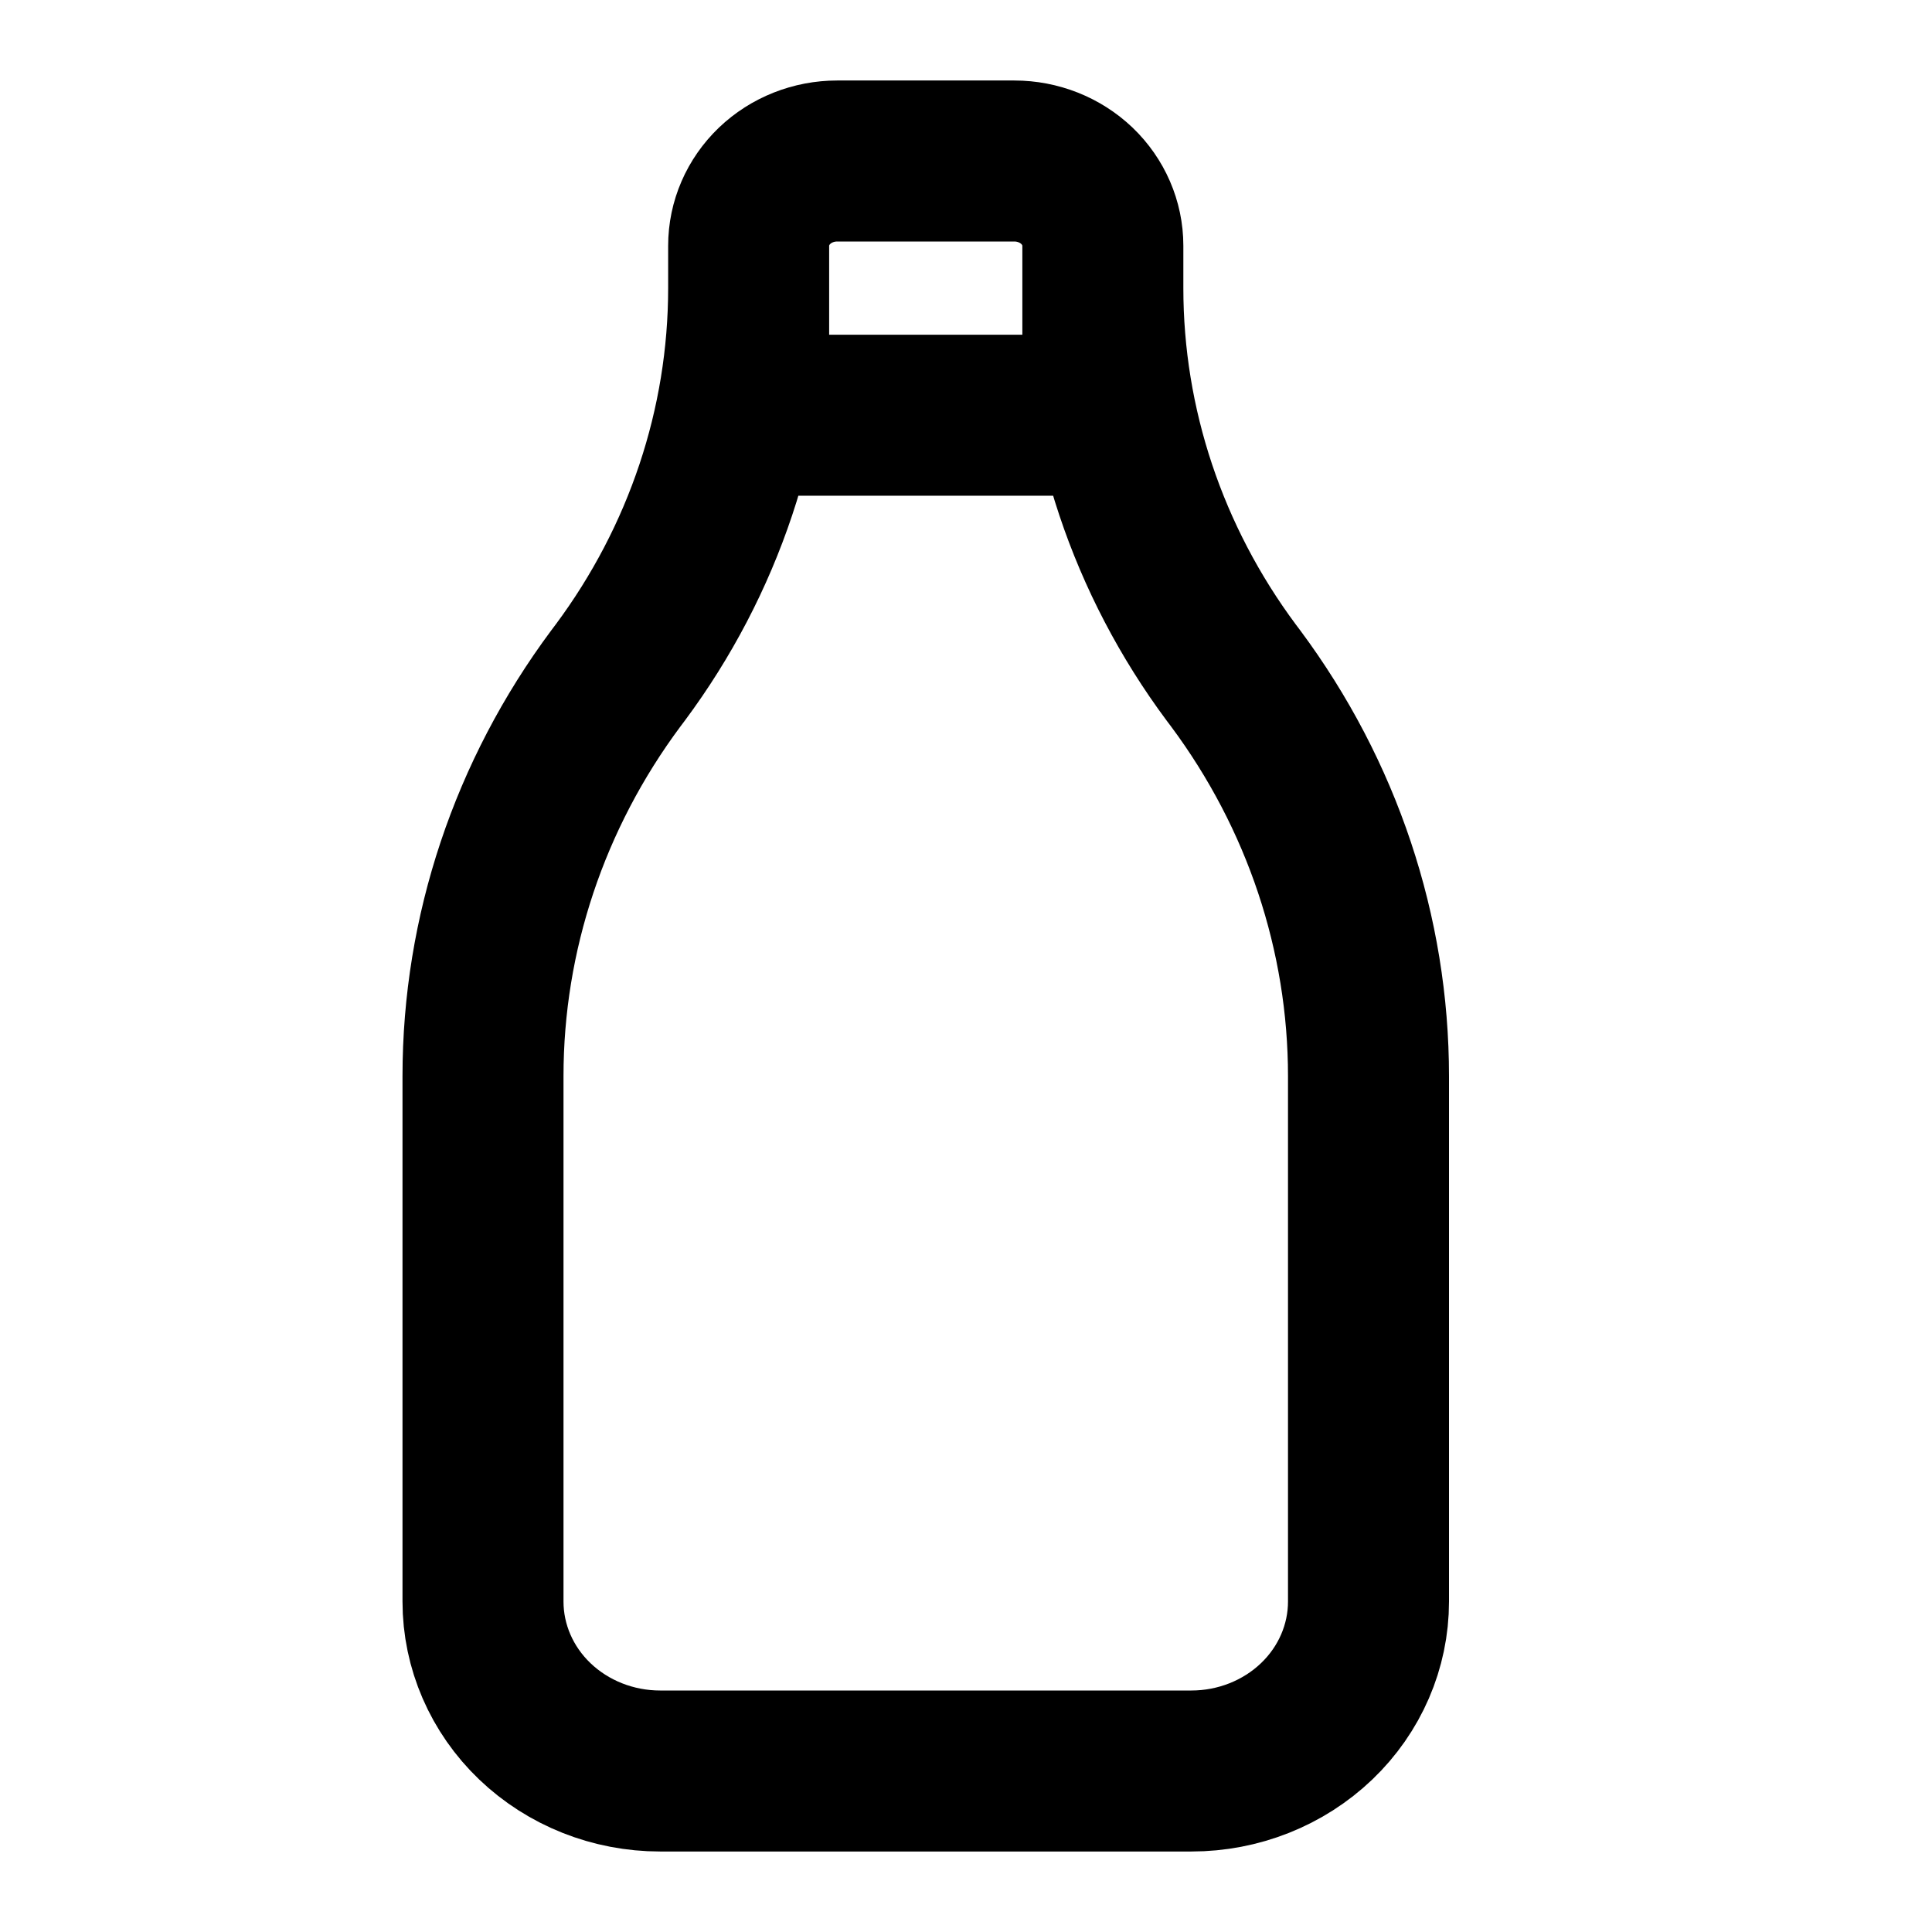<svg width="24" height="24" viewBox="0 0 24 24" fill="none" xmlns="http://www.w3.org/2000/svg">
<path d="M13.7 3.579C13.7 5.291 14.258 6.96 15.295 8.355L15.35 8.428C16.423 9.871 17 11.598 17 13.37V19.895C17 20.453 16.768 20.989 16.356 21.383C15.943 21.778 15.383 22 14.8 22H8.2C7.617 22 7.057 21.778 6.644 21.383C6.232 20.989 6 20.453 6 19.895V13.368C6 11.598 6.576 9.872 7.65 8.428L7.705 8.355C8.742 6.96 9.3 5.291 9.3 3.579M9.3 5.158H13.7V3.053C13.7 2.773 13.584 2.506 13.378 2.308C13.171 2.111 12.892 2 12.6 2H10.4C10.108 2 9.828 2.111 9.622 2.308C9.416 2.506 9.3 2.773 9.3 3.053V5.158Z" stroke="black" stroke-width="2" stroke-linecap="round" stroke-linejoin="round"/>
</svg>

